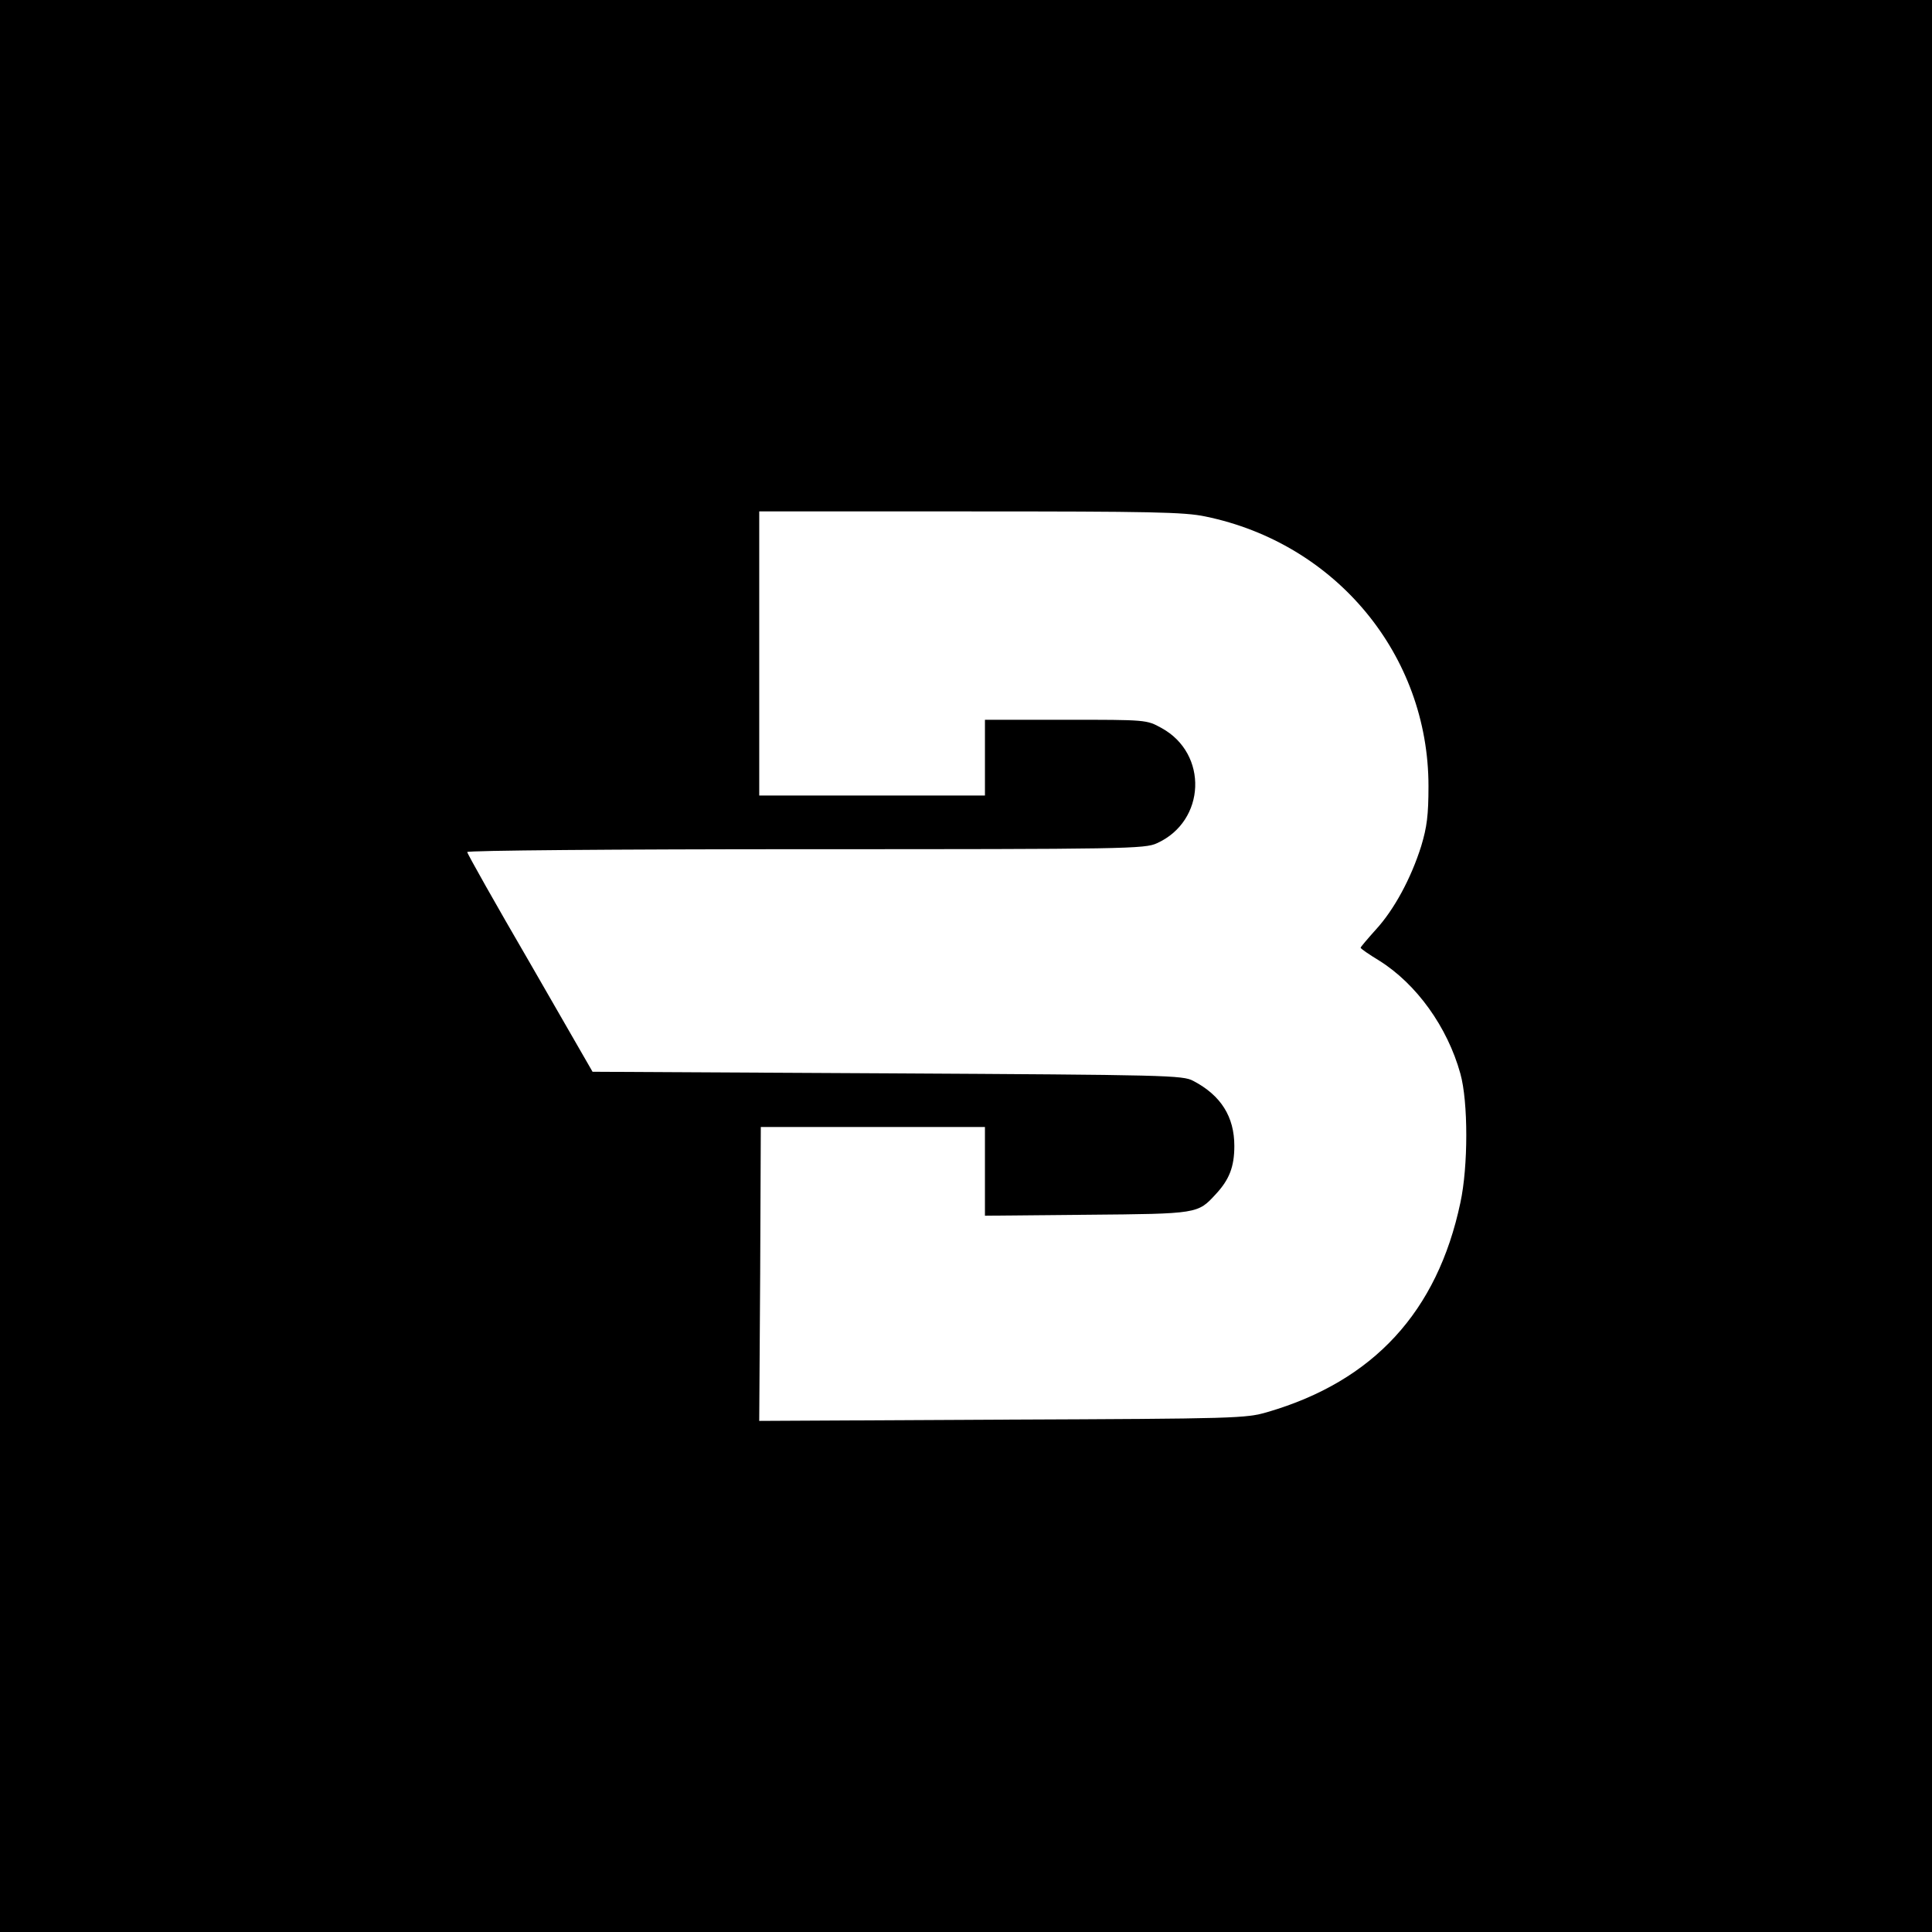 <?xml version="1.0" standalone="no"?>
<!DOCTYPE svg PUBLIC "-//W3C//DTD SVG 20010904//EN"
 "http://www.w3.org/TR/2001/REC-SVG-20010904/DTD/svg10.dtd">
<svg version="1.0" xmlns="http://www.w3.org/2000/svg"
 width="612pt" height="612pt" viewBox="0 0 612 612"
 preserveAspectRatio="xMidYMid meet">

<g transform="translate(0,612) scale(0.1,-0.1)"
fill="#000000" stroke="none">
<path d="M0 3060 l0 -3060 3060 0 3060 0 0 3060 0 3060 -3060 0 -3060 0 0
-3060z m3818 1424 c414 -85 707 -439 707 -854 0 -93 -5 -130 -23 -190 -32
-102 -86 -202 -144 -265 -26 -29 -48 -55 -48 -57 0 -3 26 -21 59 -41 118 -74
216 -210 257 -358 25 -89 25 -294 0 -409 -73 -345 -275 -565 -611 -663 -68
-20 -97 -21 -840 -24 l-770 -4 3 466 2 465 355 0 355 0 0 -141 0 -140 323 3
c352 3 351 3 408 65 43 46 59 87 59 153 0 92 -42 160 -130 206 -33 18 -82 19
-969 24 l-934 5 -198 344 c-110 189 -199 347 -199 352 0 5 465 9 1073 9 1015
0 1074 1 1112 19 155 70 163 284 14 365 -47 26 -47 26 -303 26 l-256 0 0 -120
0 -120 -357 0 -358 0 0 450 0 450 668 0 c571 0 679 -2 745 -16z"/>
</g>
</svg>
